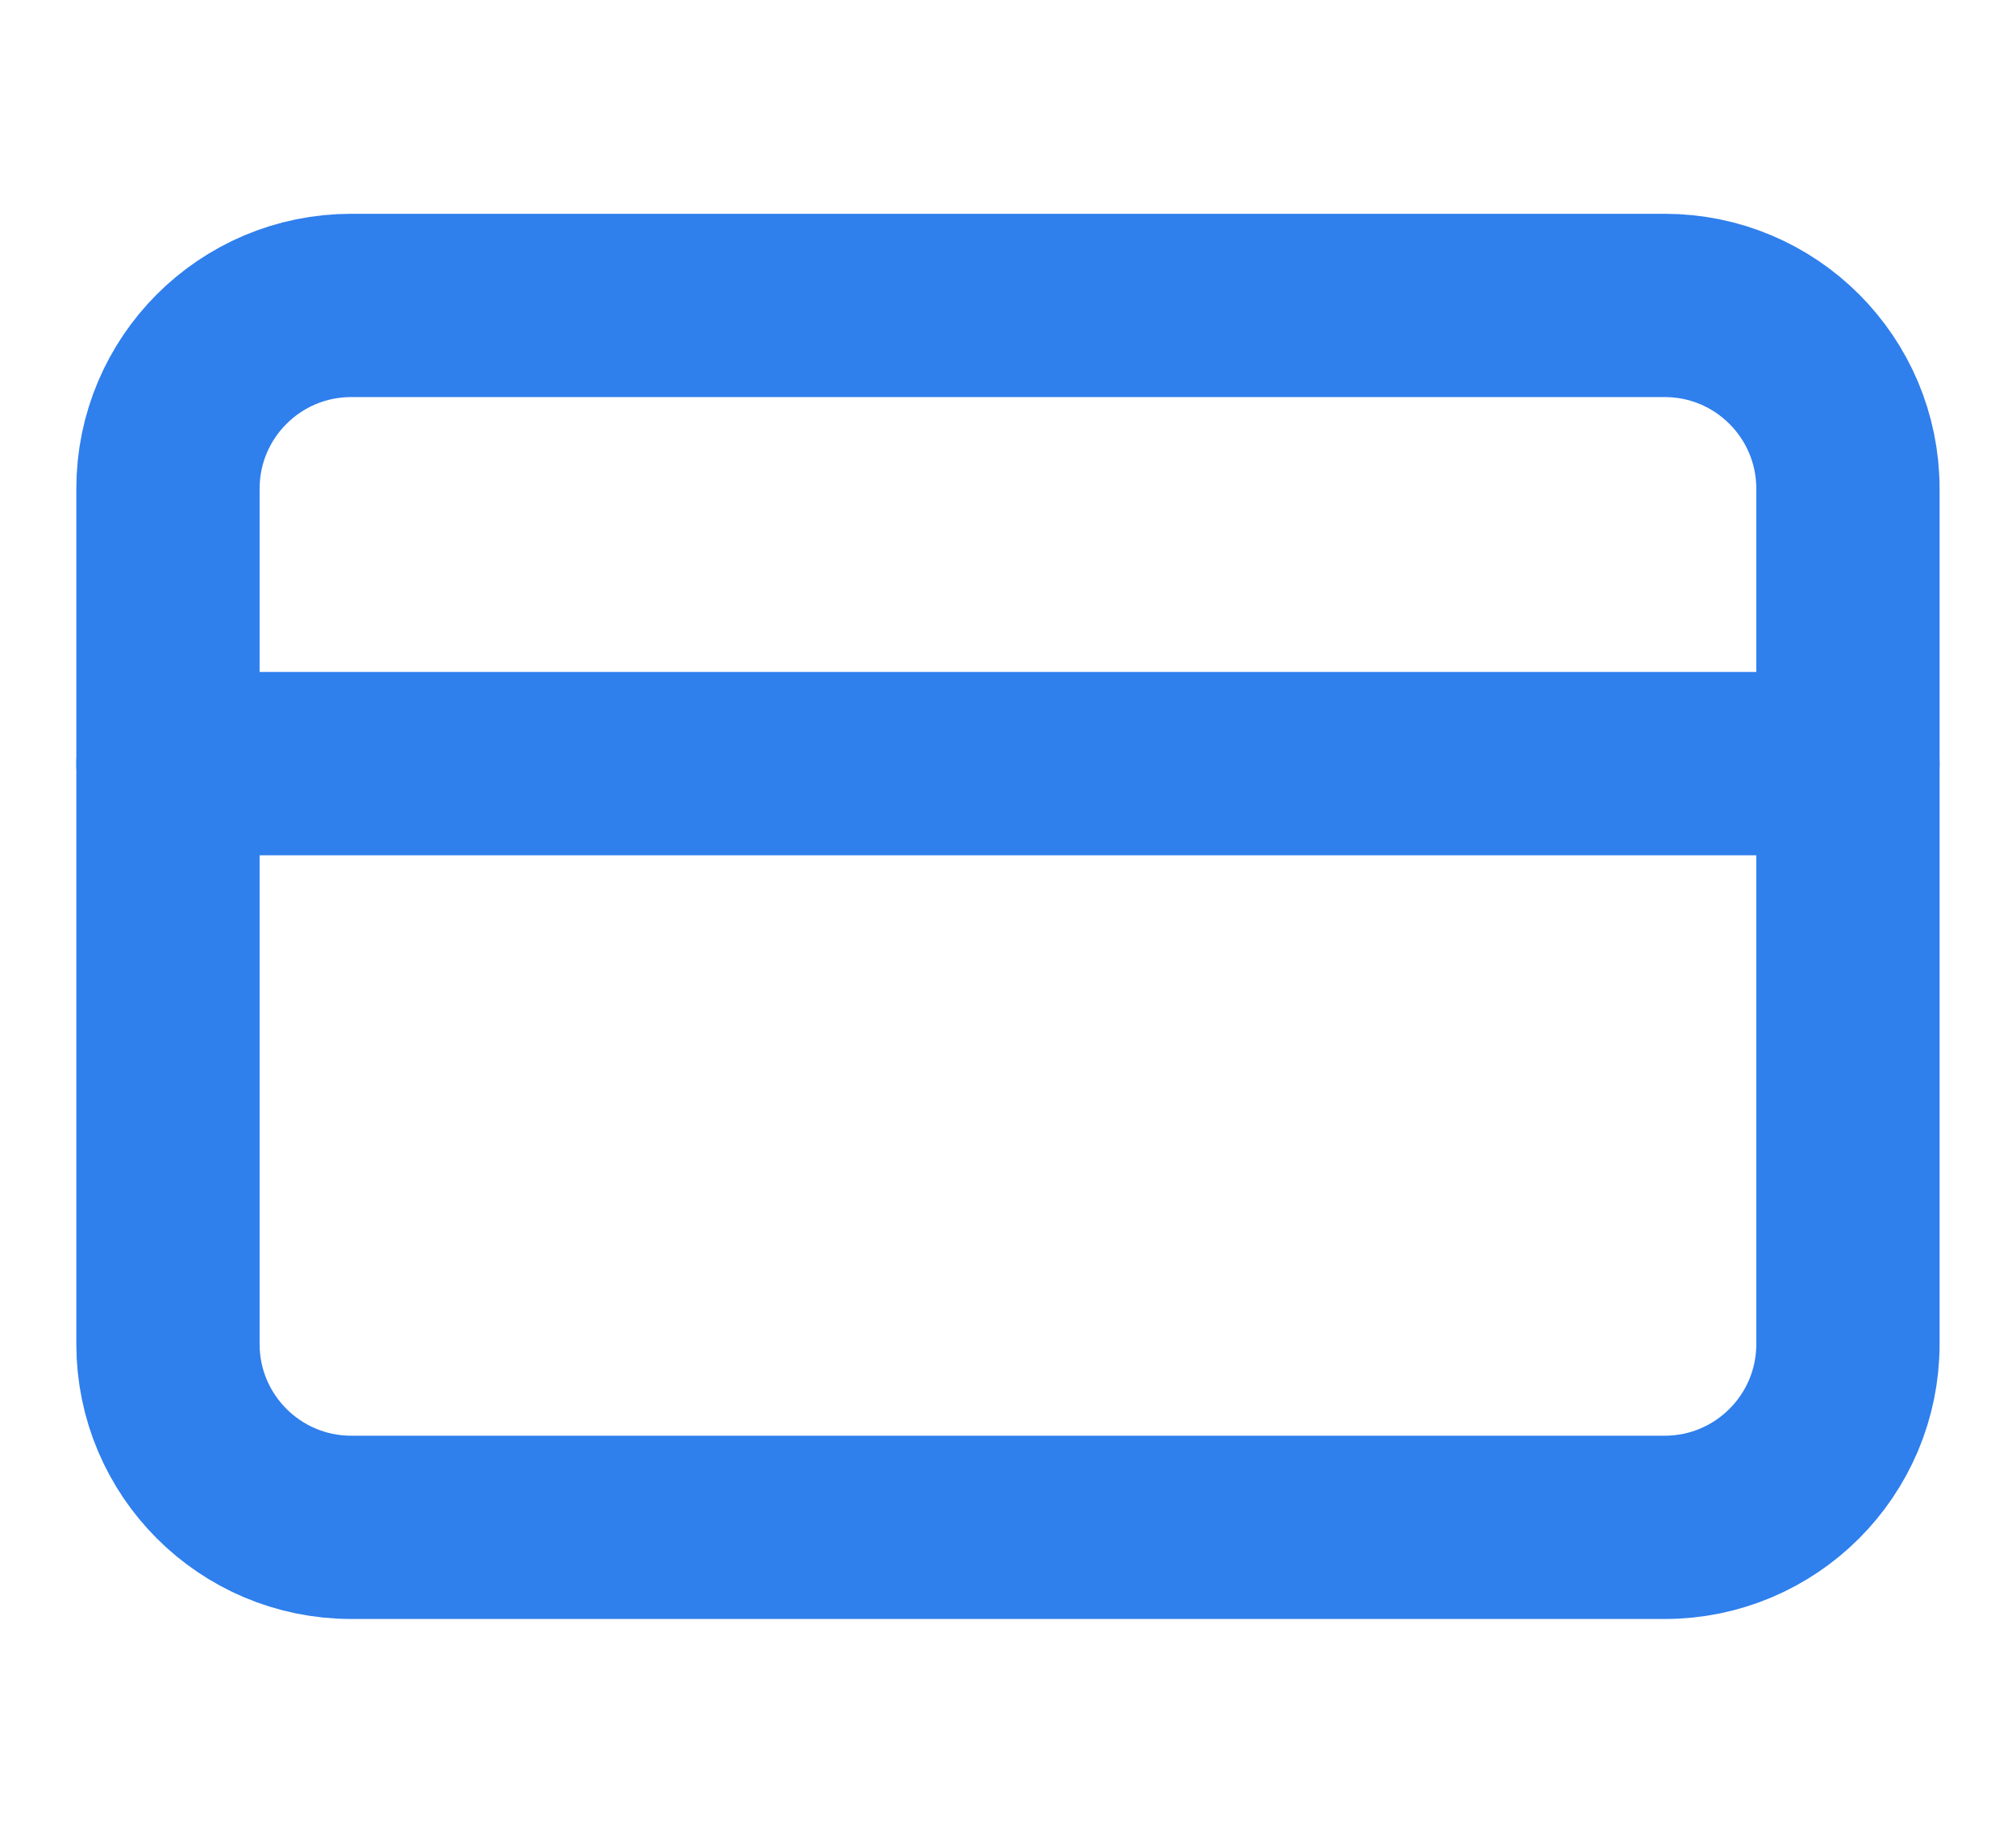 <svg width="22" height="20" viewBox="0 0 22 20" fill="none" xmlns="http://www.w3.org/2000/svg">
<path fill-rule="evenodd" clip-rule="evenodd" d="M1.833 5.333C1.833 4.229 2.728 3.333 3.833 3.333H18.166C19.271 3.333 20.166 4.229 20.166 5.333V14.667C20.166 15.771 19.271 16.667 18.166 16.667H3.833C2.728 16.667 1.833 15.771 1.833 14.667V5.333Z" stroke="#2F7FED" stroke-width="2" stroke-linecap="round" stroke-linejoin="round"/>
<path d="M1.833 8.333H20.166" stroke="#2F7FED" stroke-width="2" stroke-linecap="round" stroke-linejoin="round"/>
</svg>
